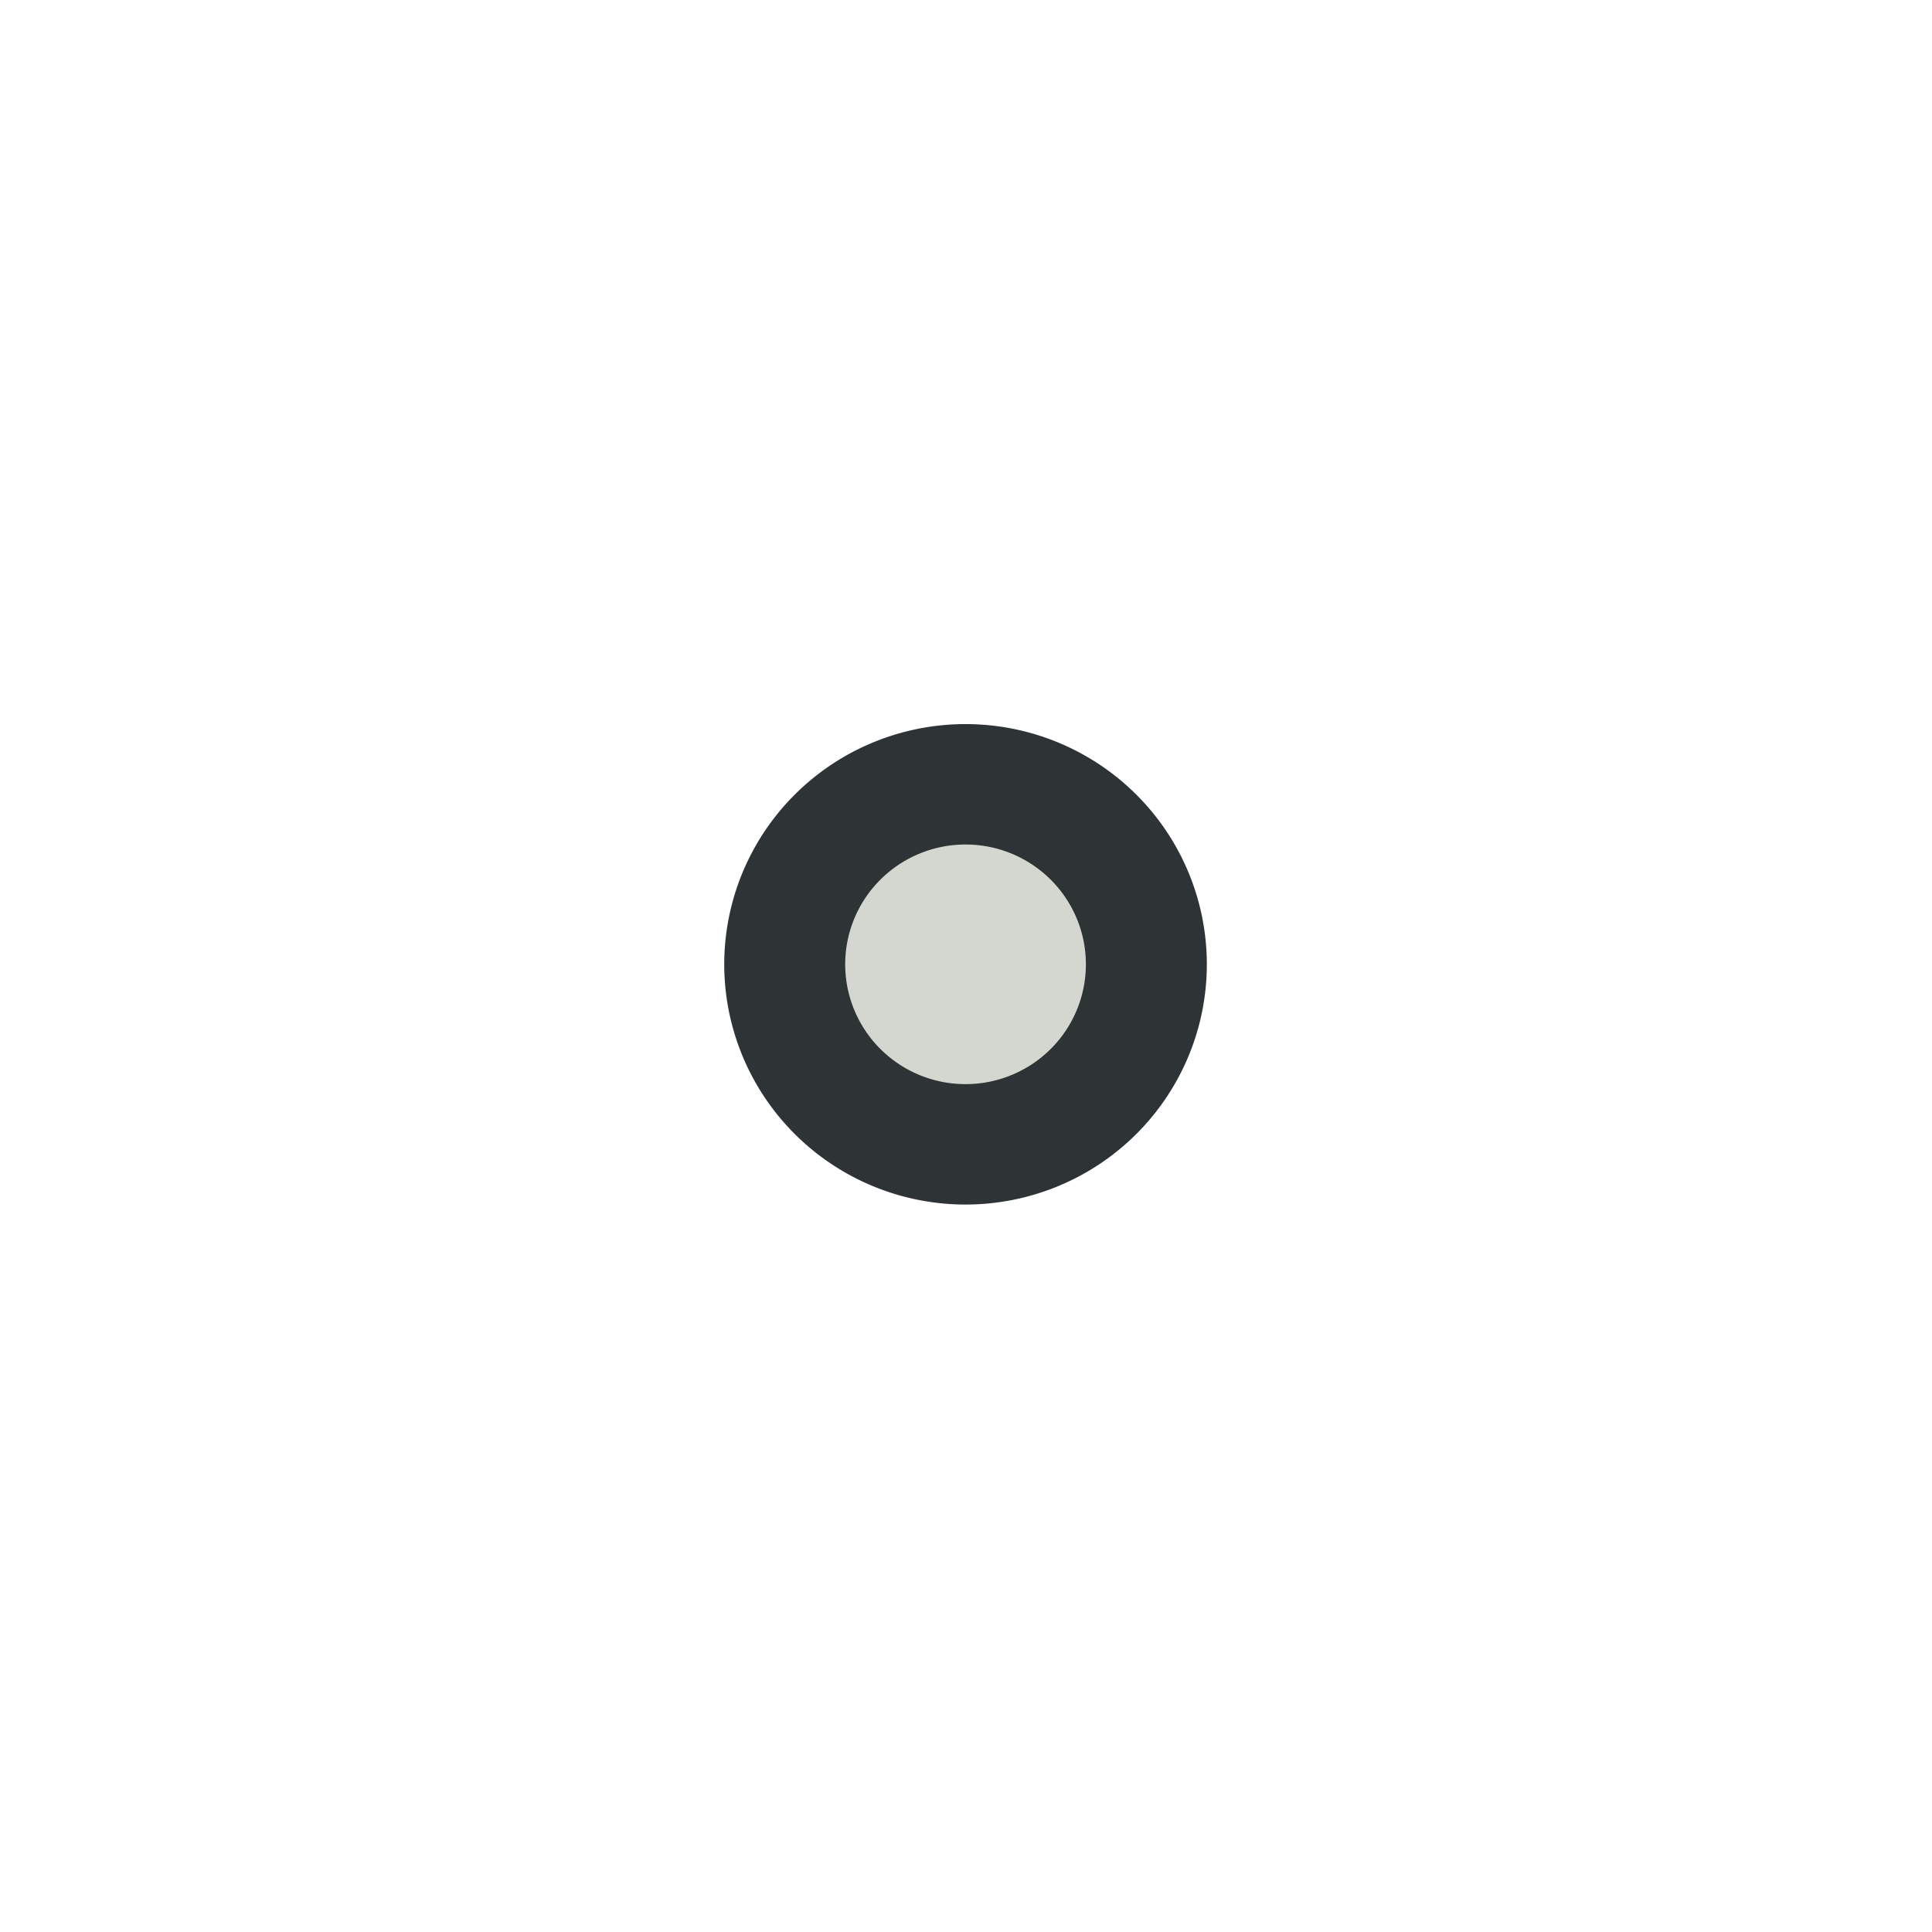 <?xml version="1.0" encoding="UTF-8" standalone="no"?>
<!-- Created with Inkscape (http://www.inkscape.org/) -->

<svg
   xmlns:dc="http://purl.org/dc/elements/1.1/"
   xmlns:cc="http://creativecommons.org/ns#"
   xmlns:rdf="http://www.w3.org/1999/02/22-rdf-syntax-ns#"
   xmlns:svg="http://www.w3.org/2000/svg"
   xmlns="http://www.w3.org/2000/svg"
   xmlns:sodipodi="http://sodipodi.sourceforge.net/DTD/sodipodi-0.dtd"
   xmlns:inkscape="http://www.inkscape.org/namespaces/inkscape"
   width="16px"
   height="16px"
   id="svg33107"
   version="1.1"
   inkscape:version="0.48.5 r10040"
   sodipodi:docname="solo_none.svg">
  <defs
     id="defs33109" />
  <sodipodi:namedview
     id="base"
     pagecolor="#ffffff"
     bordercolor="#666666"
     borderopacity="1.0"
     inkscape:pageopacity="0.0"
     inkscape:pageshadow="2"
     inkscape:zoom="31.392433"
     inkscape:cx="-3.5229119"
     inkscape:cy="12.000645"
     inkscape:current-layer="layer1"
     showgrid="true"
     inkscape:grid-bbox="true"
     inkscape:document-units="px"
     inkscape:snap-global="false"
     inkscape:window-width="2880"
     inkscape:window-height="1557"
     inkscape:window-x="-8"
     inkscape:window-y="-8"
     inkscape:window-maximized="1">
    <inkscape:grid
       type="xygrid"
       id="grid33115" />
  </sodipodi:namedview>
  <g
     id="layer1"
     inkscape:label="Layer 1"
     inkscape:groupmode="layer">
    <path
       sodipodi:type="arc"
       style="color:#000000;fill:#d3d7cf;fill-opacity:1;fill-rule:nonzero;stroke:#2e3436;stroke-width:4.432;stroke-miterlimit:4;stroke-opacity:1;stroke-dasharray:none;marker:none;visibility:visible;display:inline;overflow:visible;enable-background:accumulate"
       id="path3006"
       sodipodi:cx="8.3459606"
       sodipodi:cy="8.2274265"
       sodipodi:rx="6.6258006"
       sodipodi:ry="6.6258006"
       d="m 14.972,8.227 a 6.626,6.626 0 1 1 -13.252,0 6.626,6.626 0 1 1 13.252,0 z"
       transform="matrix(0.226,0,0,0.225,6.11,6.135)" />
  </g>
</svg>
